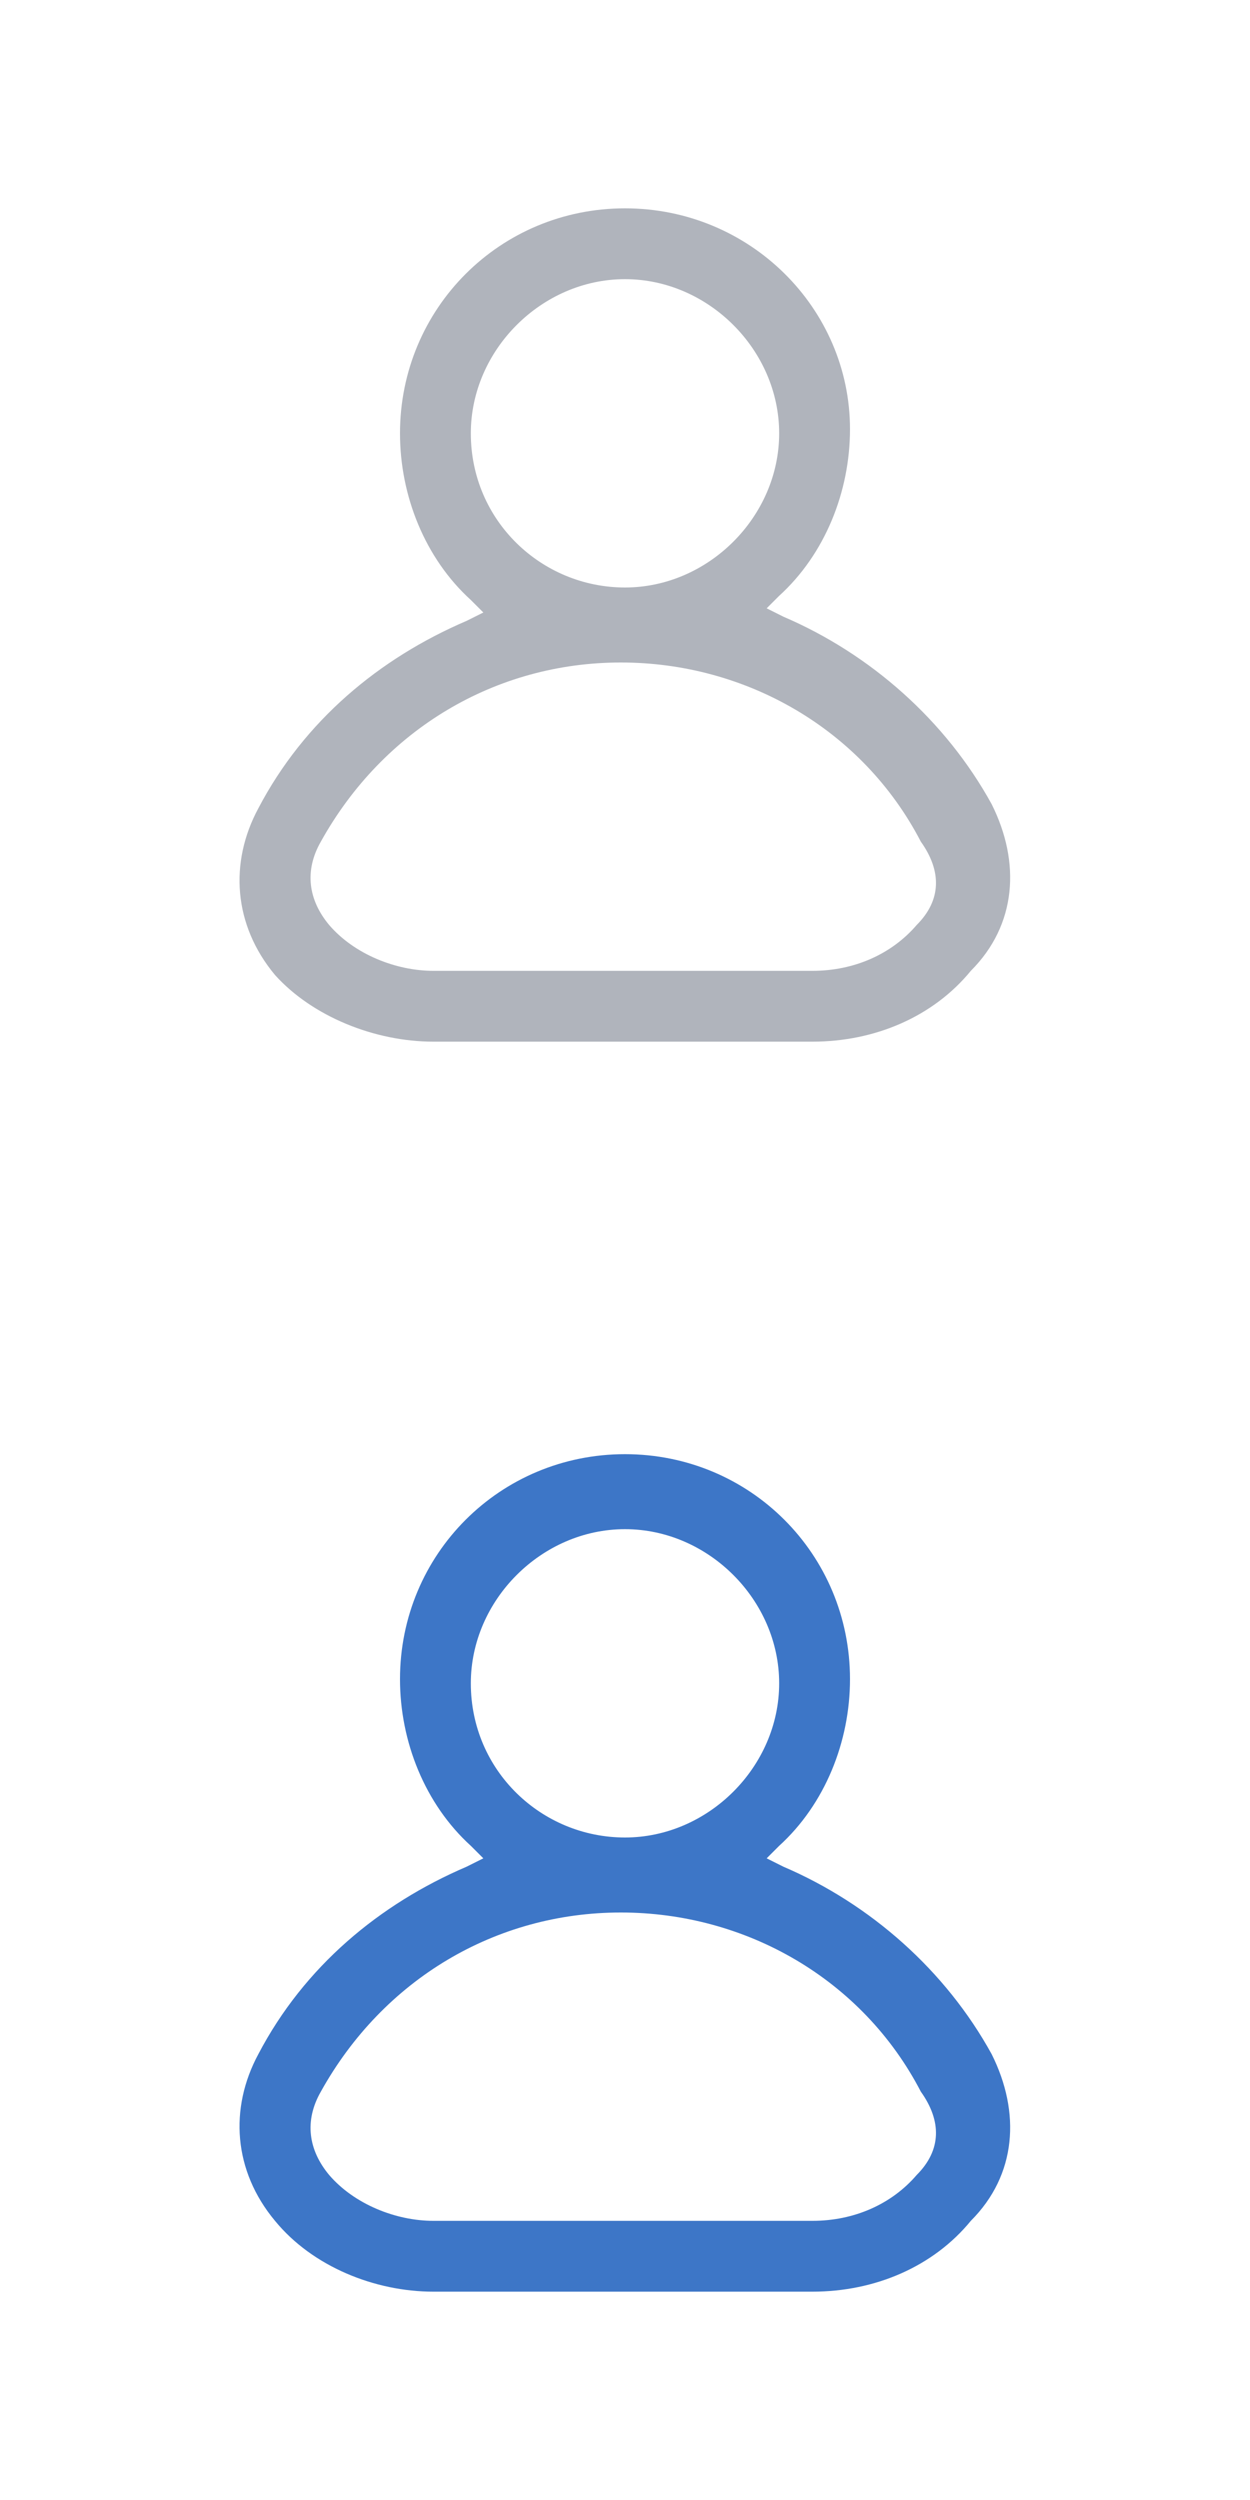<?xml version="1.0" encoding="utf-8"?>
<!-- Generator: Adobe Illustrator 25.4.1, SVG Export Plug-In . SVG Version: 6.00 Build 0)  -->
<svg version="1.1" id="Layer_1" xmlns="http://www.w3.org/2000/svg" xmlns:xlink="http://www.w3.org/1999/xlink" x="0px" y="0px"
	 viewBox="0 0 30 60" style="enable-background:new 0 0 30 60;" xml:space="preserve">
<style type="text/css">
	.st0{fill:#B0B4BC;}
	.st1{fill:#3D76C7;}
</style>
<g>
	<path class="st0" d="M23.8,19.3c-1.1-2-2.9-3.6-5-4.5l-0.4-0.2l0.3-0.3c1.1-1,1.7-2.5,1.7-4C20.4,7.4,18,5,15,5s-5.4,2.4-5.4,5.4
		c0,1.5,0.6,3,1.7,4l0.3,0.3l-0.4,0.2c-2.1,0.9-3.9,2.4-5,4.5c-0.7,1.3-0.6,2.8,0.4,4c0.9,1,2.4,1.6,3.8,1.6h9.1
		c1.5,0,2.9-0.6,3.8-1.7C24.4,22.2,24.5,20.7,23.8,19.3z M11.3,10.4c0-2,1.7-3.7,3.7-3.7s3.7,1.7,3.7,3.7S17,14.1,15,14.1
		S11.3,12.5,11.3,10.4z M22,22.2c-0.6,0.7-1.5,1.1-2.5,1.1h-9.1c-0.9,0-1.9-0.4-2.5-1.1c-0.5-0.6-0.6-1.3-0.2-2
		c1.5-2.7,4.2-4.3,7.2-4.3s5.8,1.6,7.2,4.3C22.6,20.9,22.6,21.6,22,22.2z"/>
</g>
<g>
	<path class="st1" d="M23.8,49.3c-1.1-2-2.9-3.6-5-4.5l-0.4-0.2l0.3-0.3c1.1-1,1.7-2.5,1.7-4c0-3-2.4-5.4-5.4-5.4s-5.4,2.4-5.4,5.4
		c0,1.5,0.6,3,1.7,4l0.3,0.3l-0.4,0.2c-2.1,0.9-3.9,2.4-5,4.5c-0.7,1.3-0.6,2.8,0.4,4C7.5,54.4,9,55,10.4,55h9.1
		c1.5,0,2.9-0.6,3.8-1.7C24.4,52.2,24.5,50.7,23.8,49.3z M11.3,40.4c0-2,1.7-3.7,3.7-3.7s3.7,1.7,3.7,3.7S17,44.1,15,44.1
		S11.3,42.5,11.3,40.4z M22,52.2c-0.6,0.7-1.5,1.1-2.5,1.1h-9.1c-0.9,0-1.9-0.4-2.5-1.1c-0.5-0.6-0.6-1.3-0.2-2
		c1.5-2.7,4.2-4.3,7.2-4.3s5.8,1.6,7.2,4.3C22.6,50.9,22.6,51.6,22,52.2z"/>
</g>
</svg>
